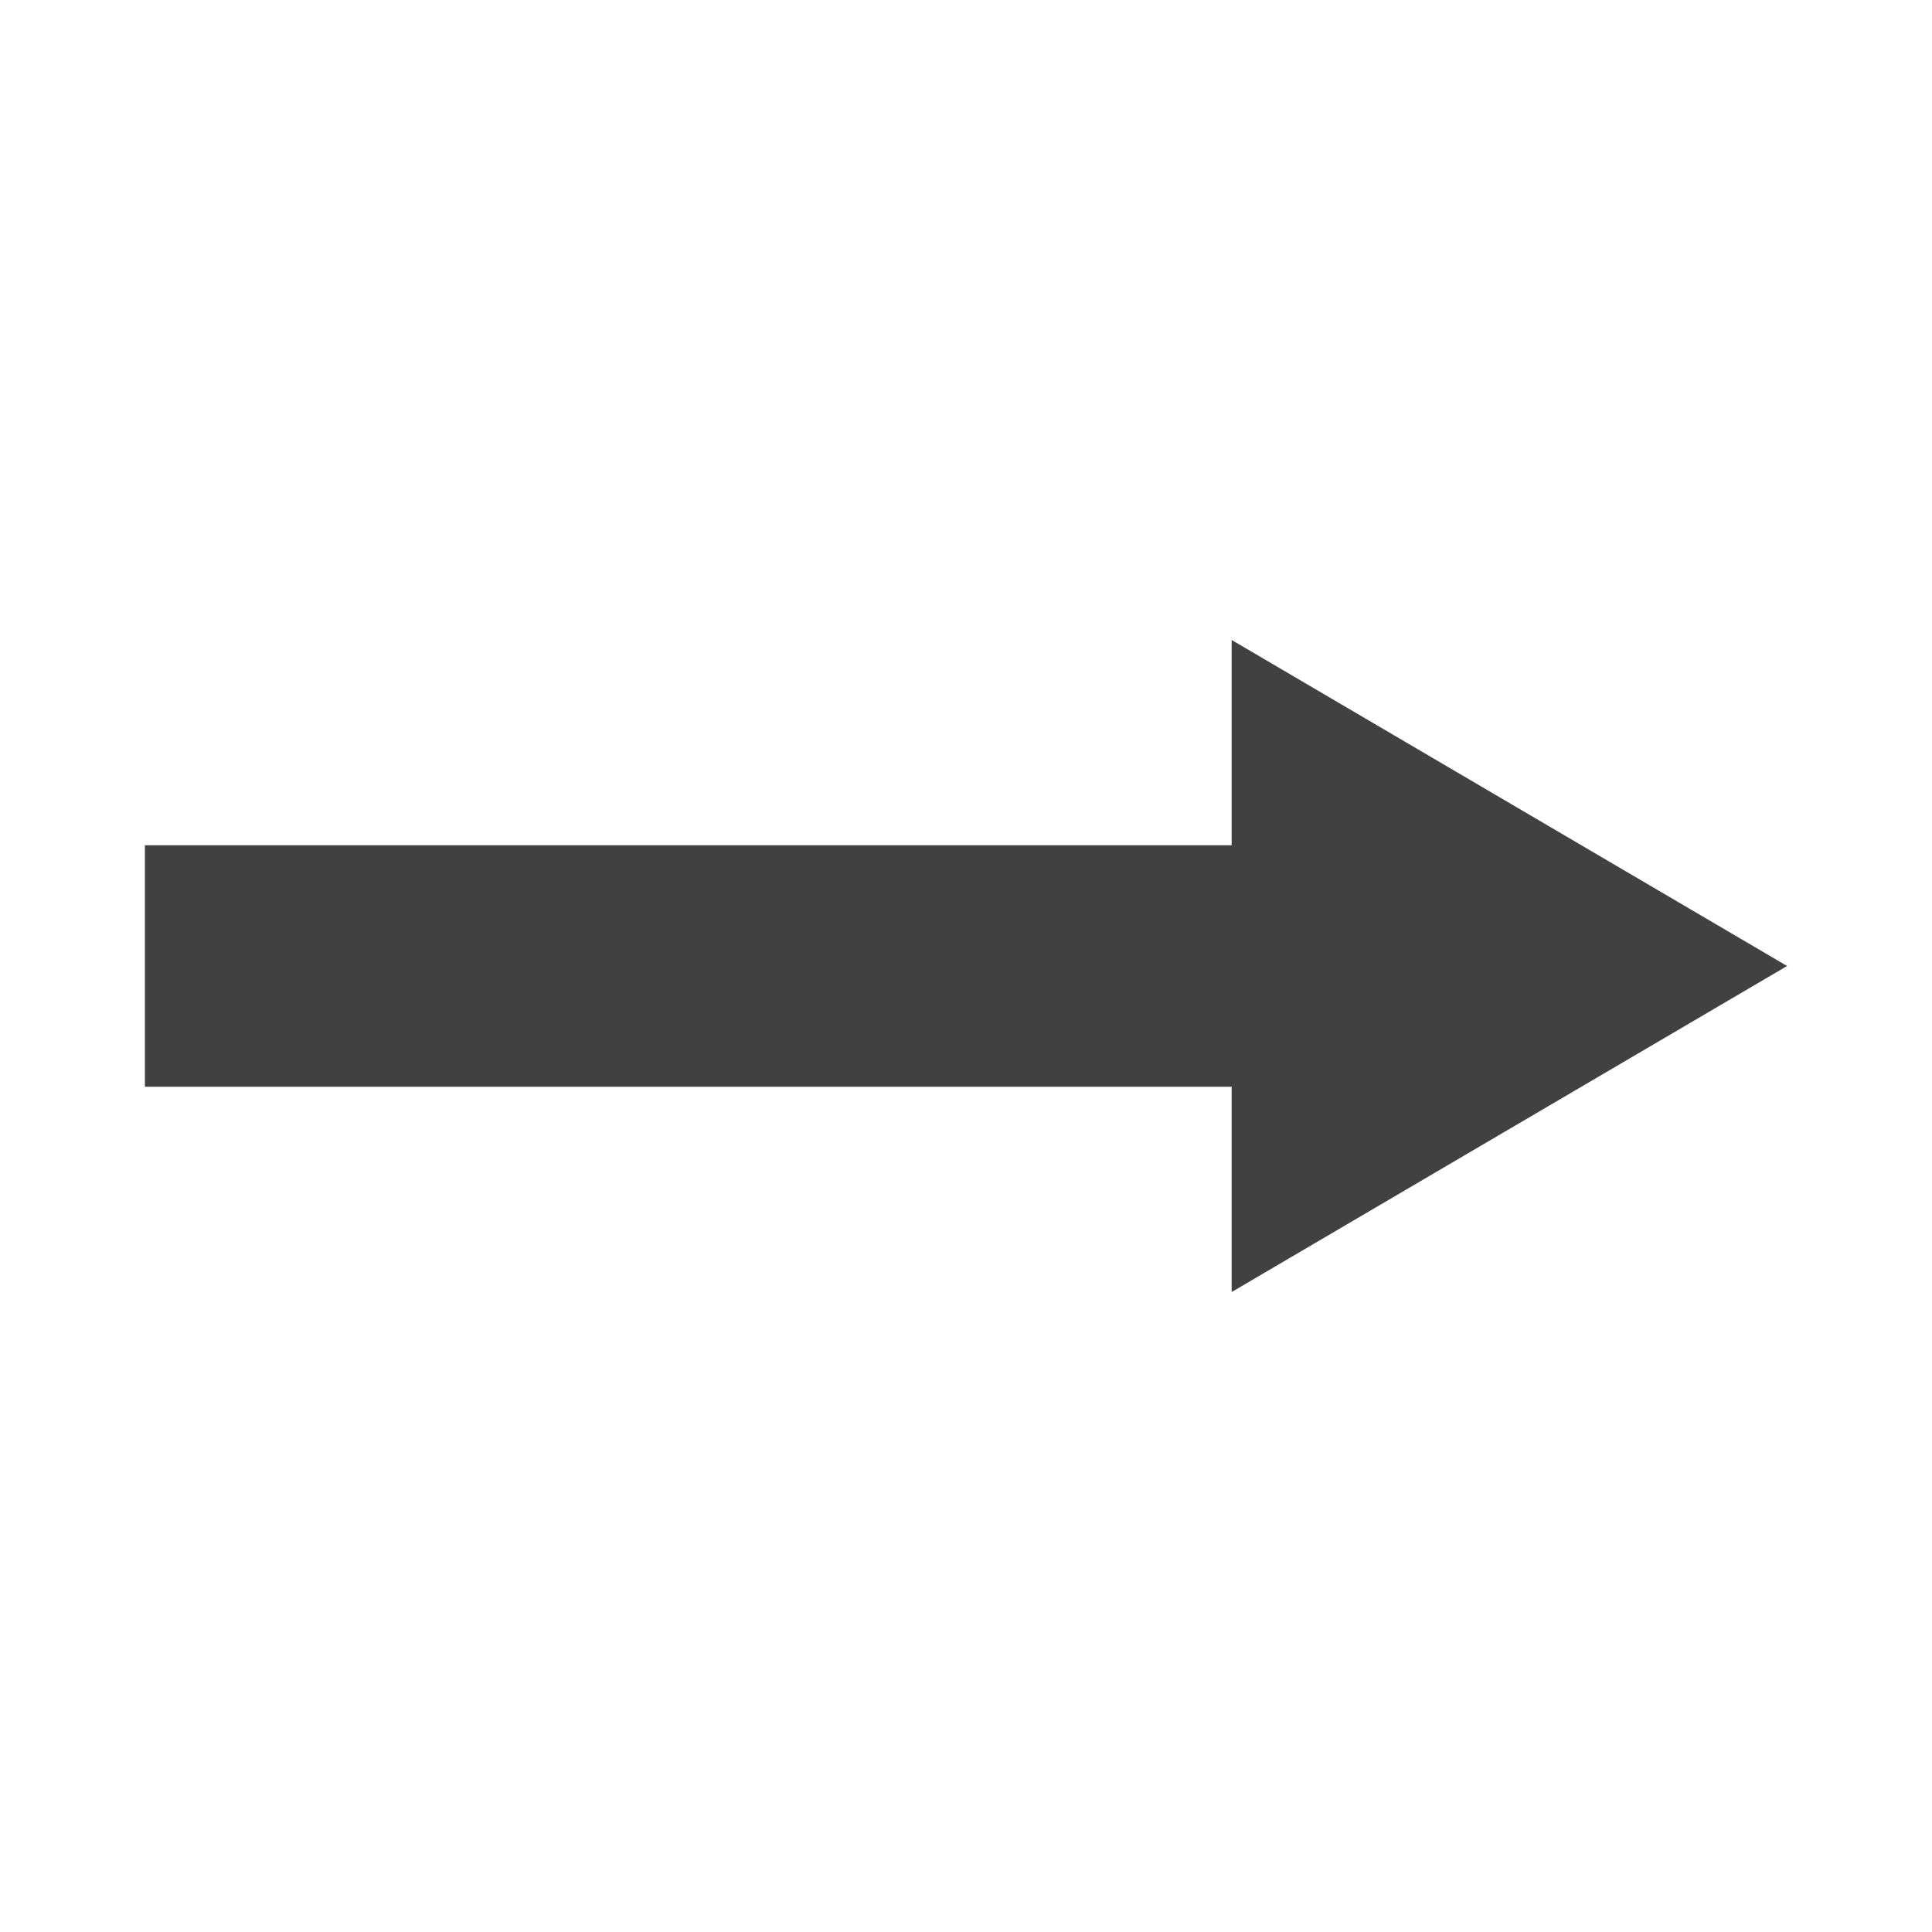 <?xml version="1.0" encoding="utf-8"?>
<!-- Generator: Adobe Illustrator 19.2.1, SVG Export Plug-In . SVG Version: 6.00 Build 0)  -->
<svg version="1.1" id="Layer_1" xmlns="http://www.w3.org/2000/svg" xmlns:xlink="http://www.w3.org/1999/xlink" x="0px" y="0px"
	 viewBox="0 0 16 16" style="enable-background:new 0 0 16 16;" xml:space="preserve">
<style type="text/css">
	.st0{fill:none;stroke:#414141;stroke-width:2;stroke-miterlimit:10;}
	.st1{fill:#414141;}
	.st2{fill:none;}
</style>
<g>
	<g>
		<line class="st0" x1="1.2" y1="8" x2="11" y2="8"/>
		<g>
			<polygon class="st1" points="10.2,10.7 14.8,8 10.2,5.3 			"/>
		</g>
	</g>
</g>
<rect class="st2" width="16" height="16"/>
</svg>
